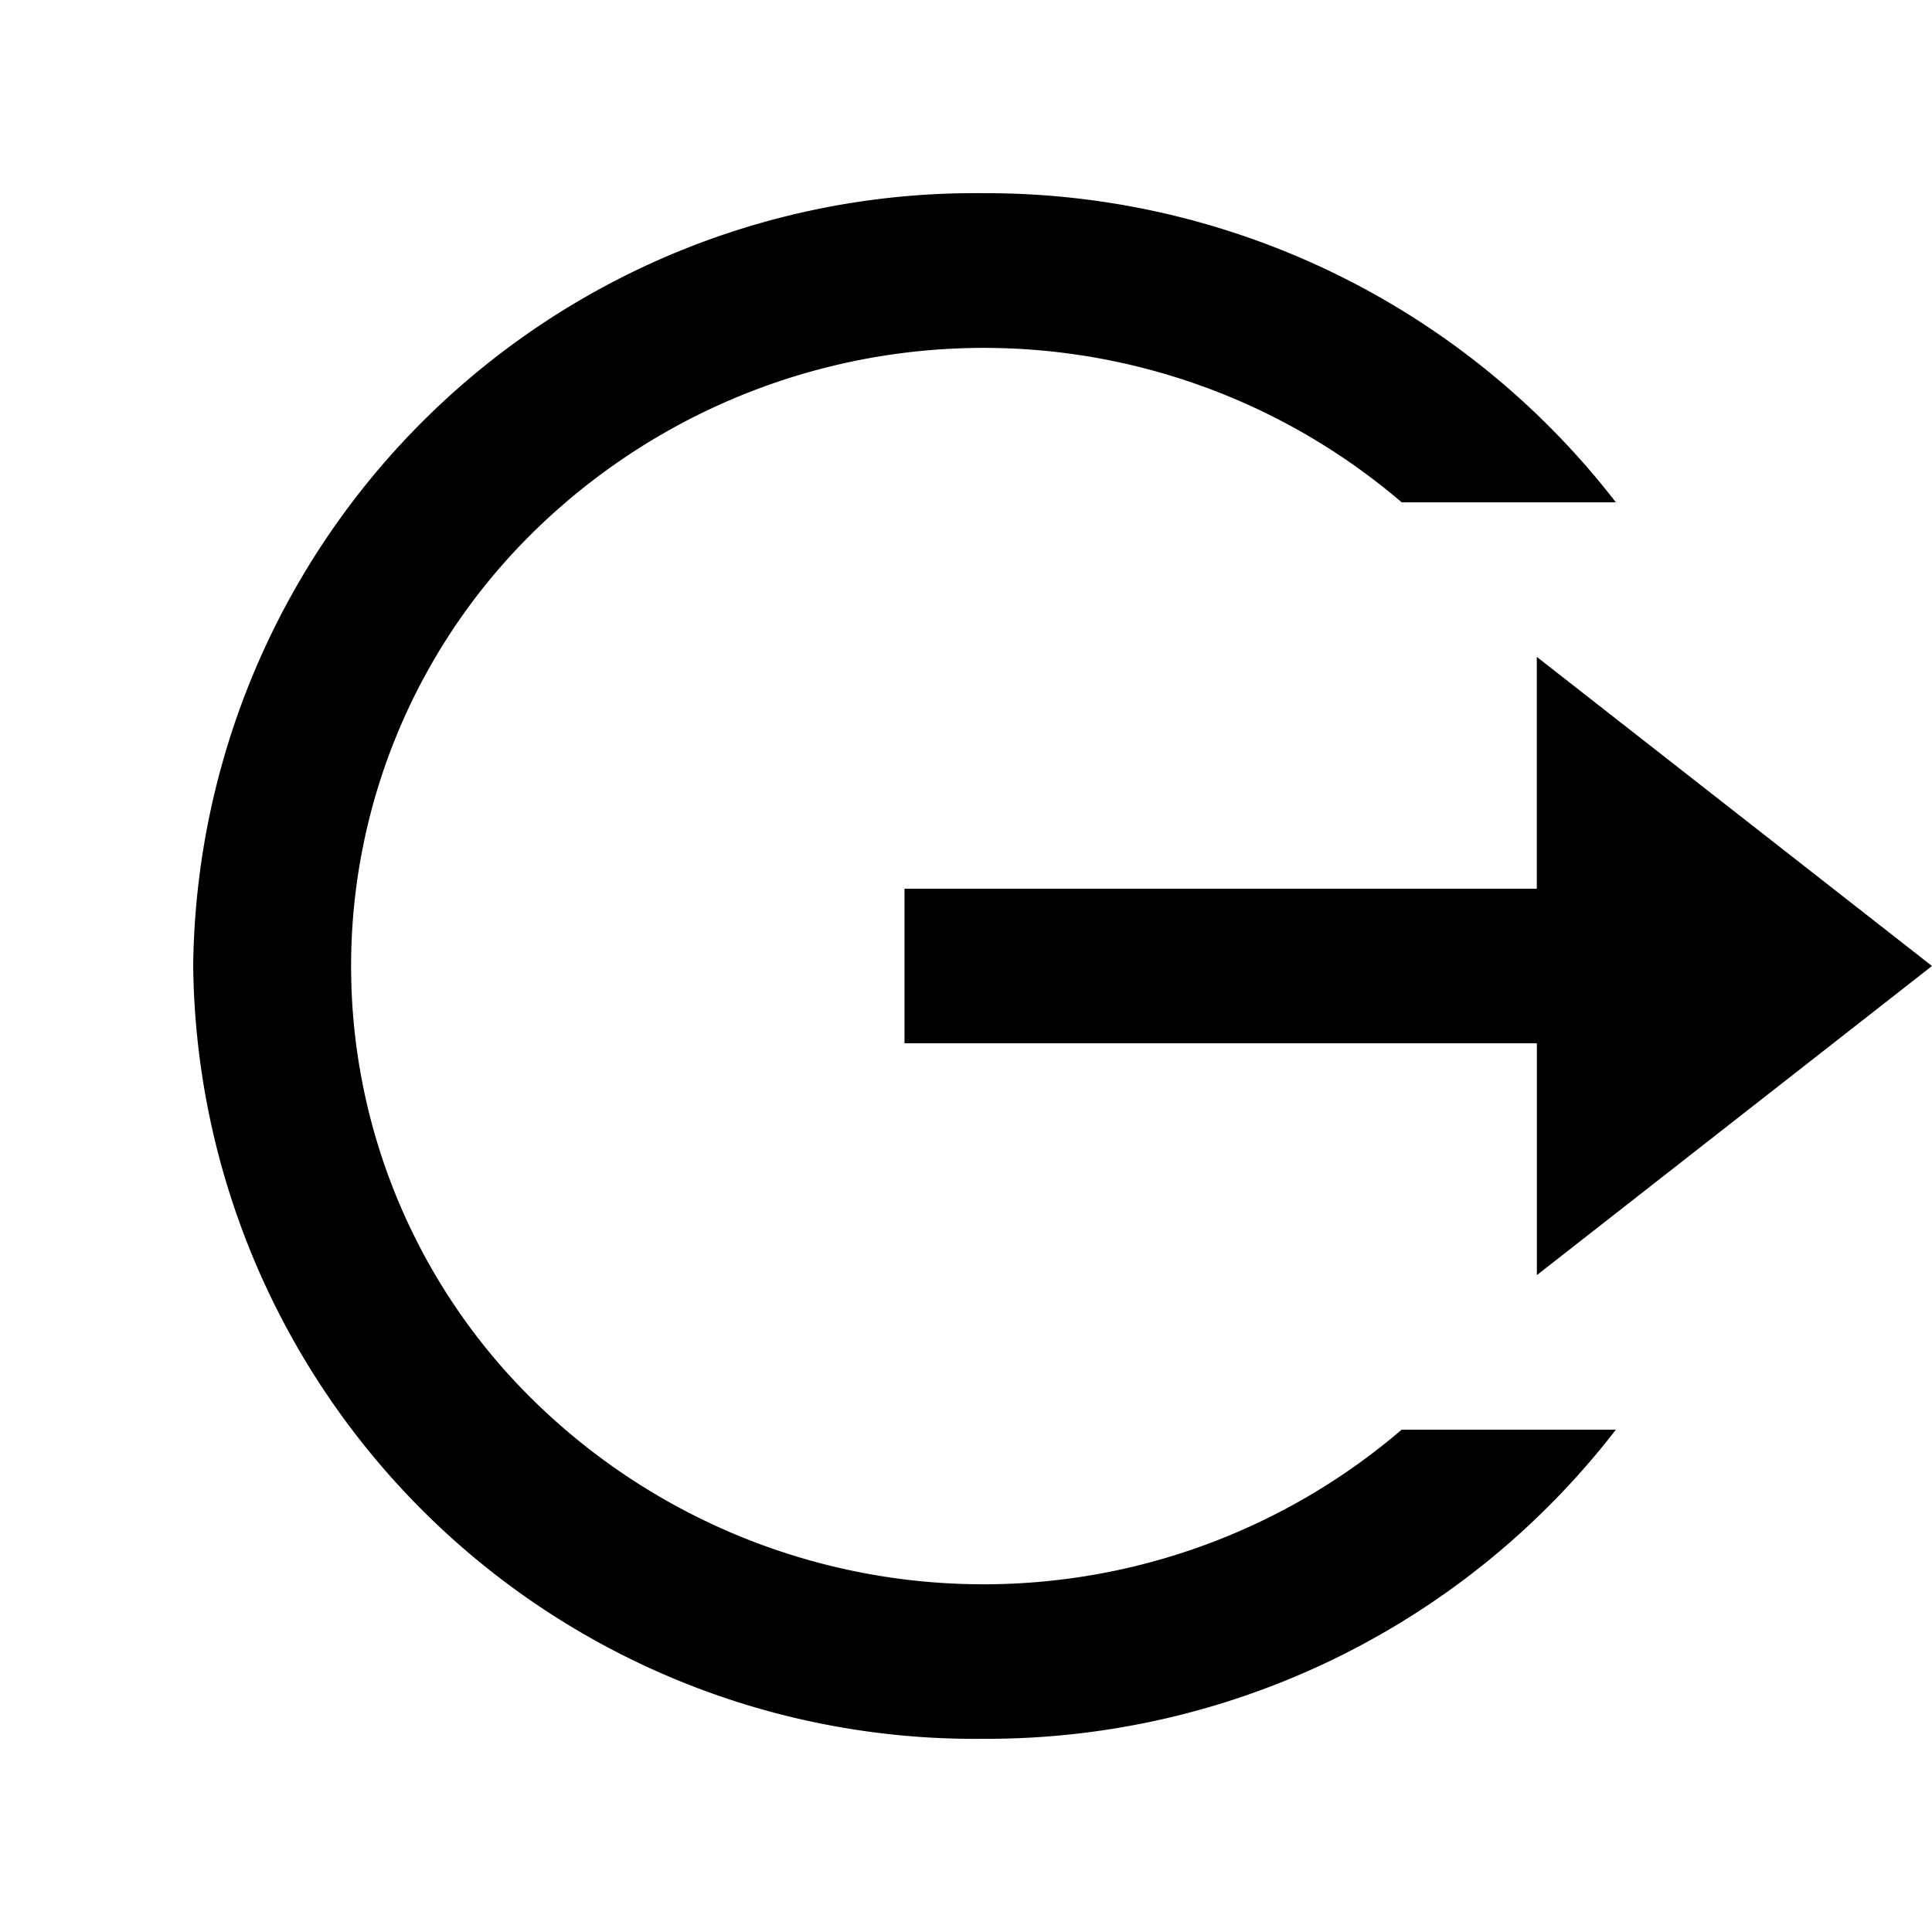 <svg id="Group_15570" data-name="Group 15570" xmlns="http://www.w3.org/2000/svg" width="40" height="40" viewBox="0 0 40 40">
  <path id="Path_27255" data-name="Path 27255" d="M20.364,36A16.18,16.18,0,0,1,4,20,16.18,16.18,0,0,1,20.364,4a16.468,16.468,0,0,1,13.091,6.4H29.02a13.307,13.307,0,0,0-18.106.744,12.591,12.591,0,0,0,0,17.72A13.307,13.307,0,0,0,29.02,29.6h4.435A16.445,16.445,0,0,1,20.364,36Zm11.455-9.6V21.6H18.727V18.4H31.818V13.6L40,20Z"/>
  <path id="Path_27256" data-name="Path 27256" d="M0,0H40V40H0Z" fill="none"/>
</svg>
